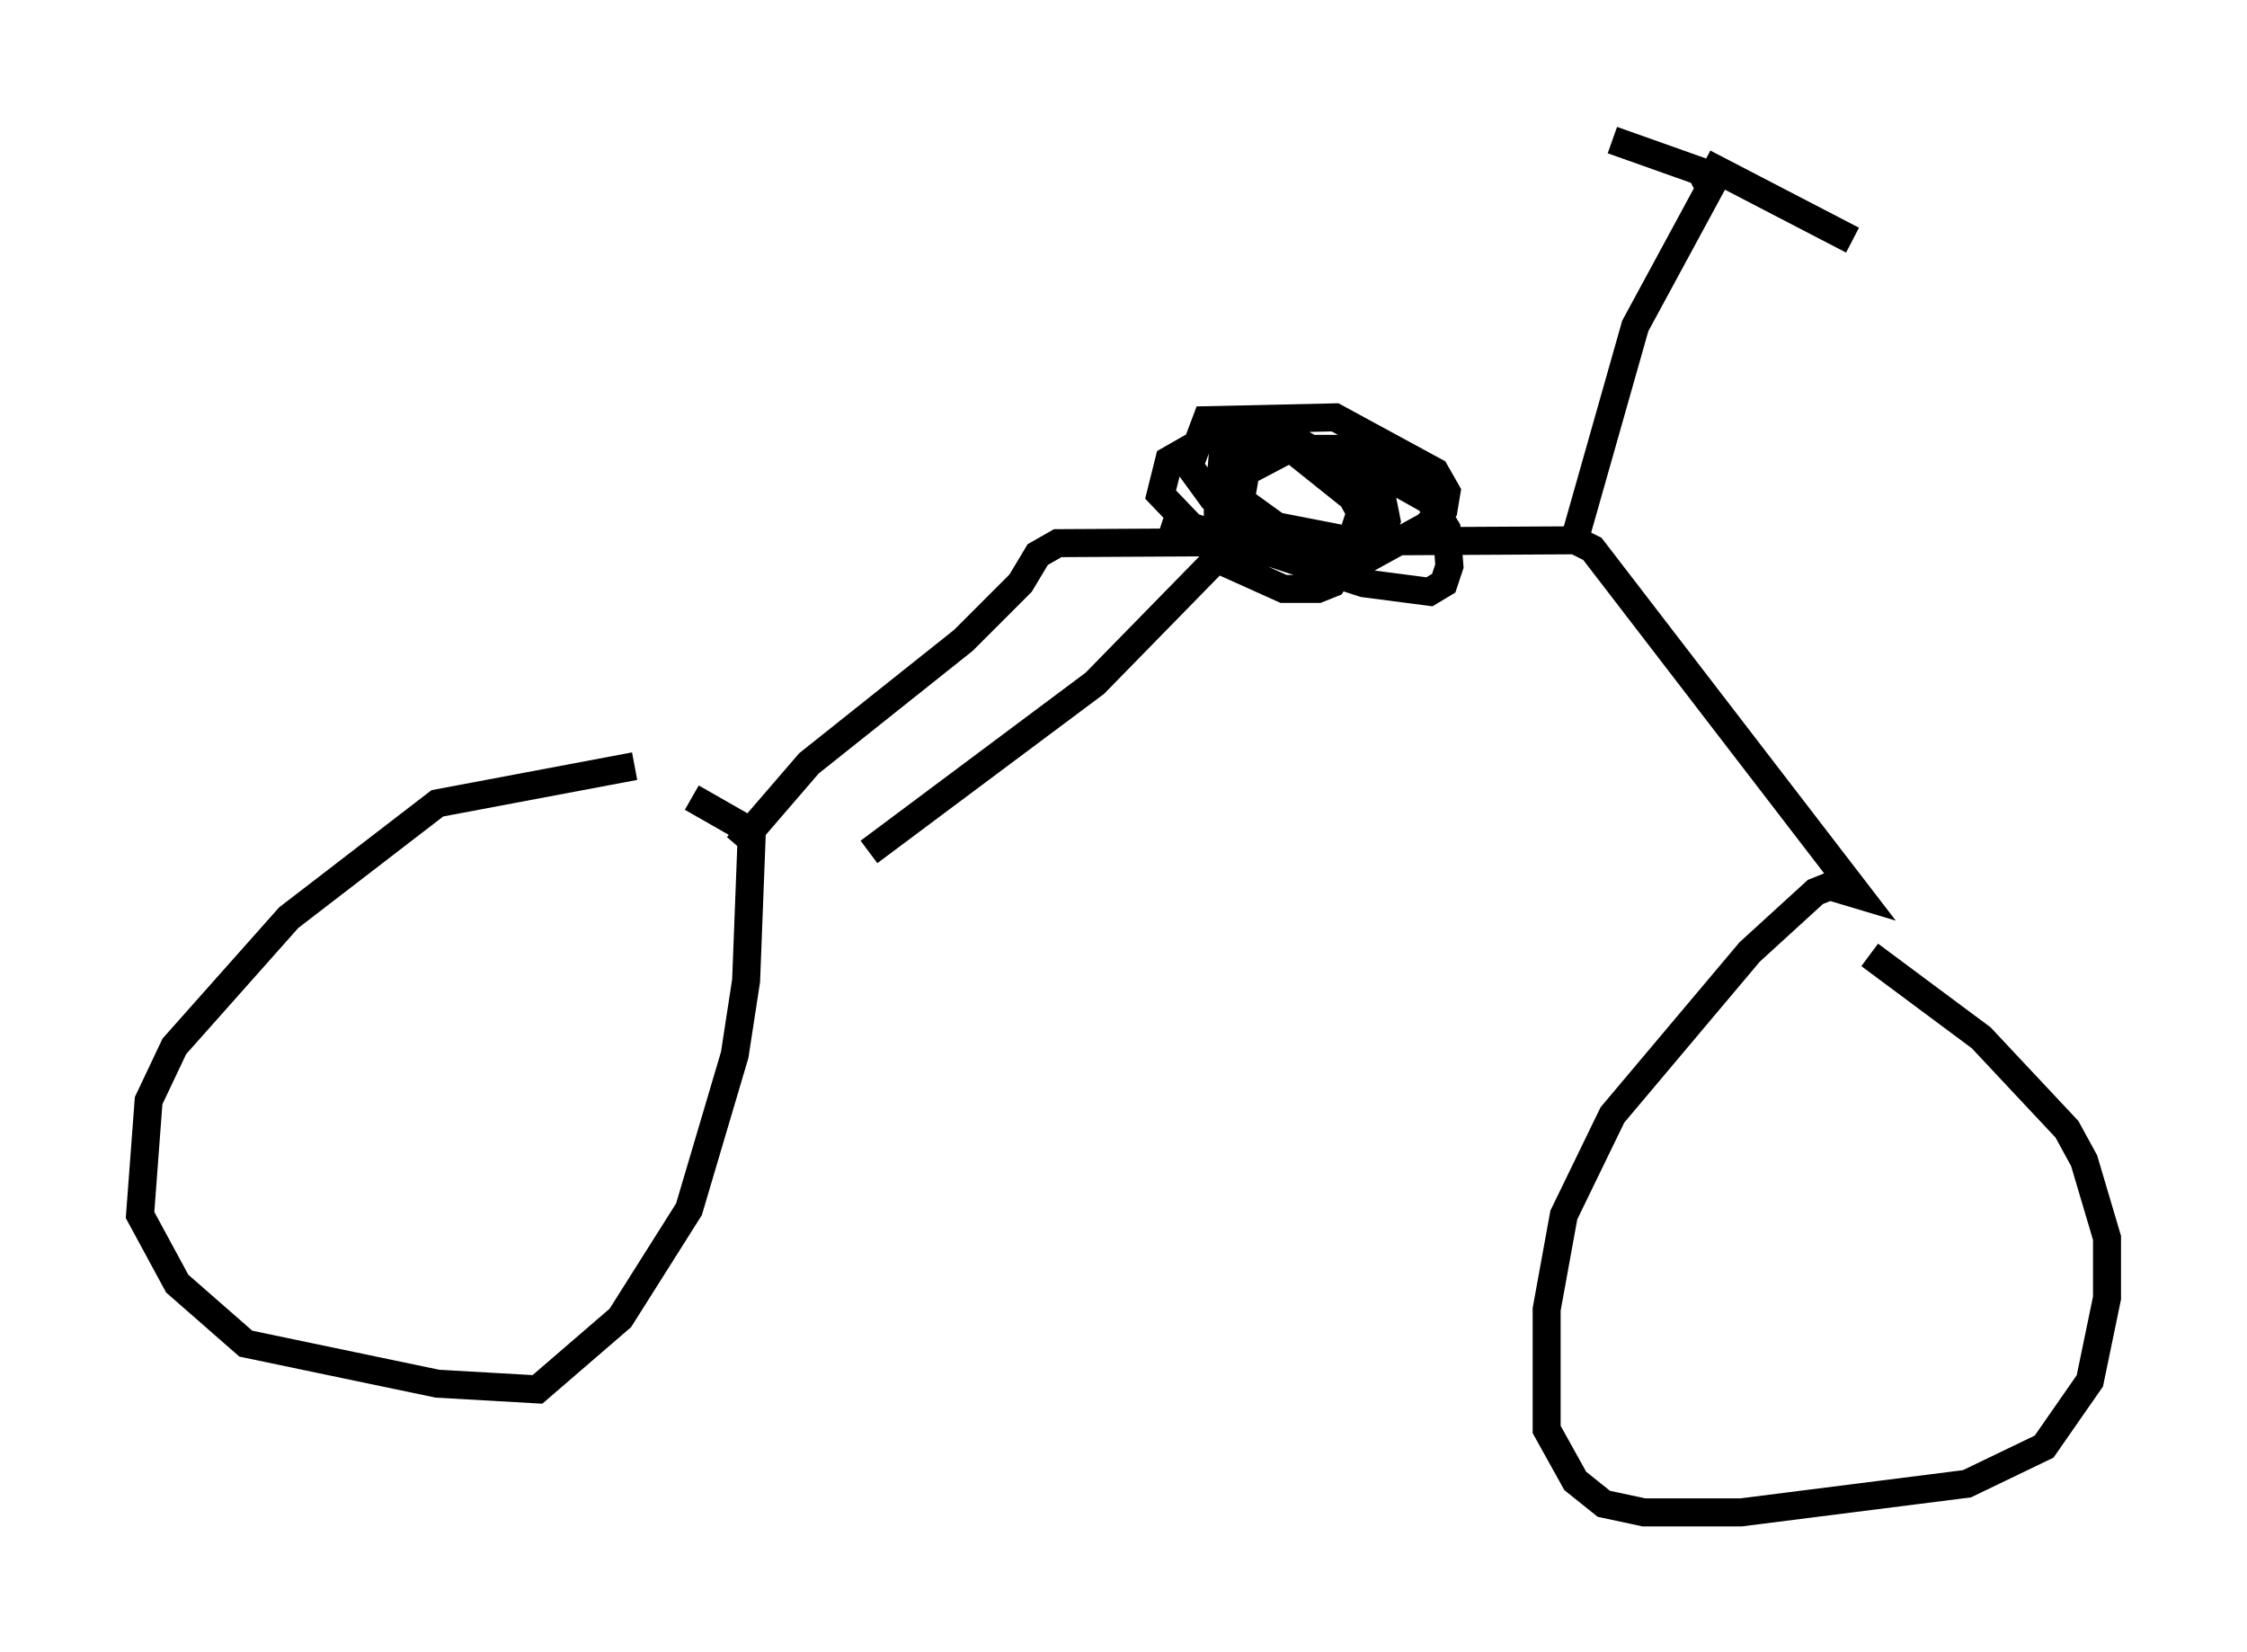 <?xml version="1.0" encoding="utf-8" ?>
<svg baseProfile="full" height="59.001" version="1.1" width="80.234" xmlns="http://www.w3.org/2000/svg" xmlns:ev="http://www.w3.org/2001/xml-events" xmlns:xlink="http://www.w3.org/1999/xlink"><defs /><rect fill="white" height="59.001" width="80.234" x="0" y="0" /><path d="M25.417, 27.561 m-2.756, -0.204 l-7.044, 1.327 -5.308, 4.083 l-4.083, 4.594 -0.919, 1.94 l-0.306, 4.083 1.327, 2.45 l2.45, 2.144 6.84, 1.429 l3.573, 0.204 2.96, -2.552 l2.45, -3.879 1.633, -5.513 l0.408, -2.654 0.204, -5.308 l-2.144, -1.225 m1.633, 1.735 l2.552, -2.96 5.513, -4.39 l2.042, -2.042 0.613, -1.021 l0.715, -0.408 18.477, -0.102 l0.613, 0.306 9.494, 12.352 l-1.021, -0.306 -0.51, 0.204 l-2.348, 2.144 -4.9, 5.819 l-1.735, 3.573 -0.613, 3.369 l0.0, 4.288 1.021, 1.838 l1.021, 0.817 1.429, 0.306 l3.471, 0.0 8.065, -1.021 l2.756, -1.327 1.633, -2.348 l0.613, -2.96 0.0, -2.144 l-0.817, -2.756 -0.613, -1.123 l-3.063, -3.267 -3.981, -2.96 m-10.515, -14.904 l2.144, -7.554 2.654, -4.9 l-0.306, -0.613 -3.165, -1.123 m3.267, 0.817 l5.308, 2.756 m-24.602, 9.902 l7.146, 2.348 2.348, 0.306 l0.51, -0.306 0.204, -0.613 l-0.102, -1.327 -0.613, -1.021 l-3.267, -1.838 -1.735, 0.0 l-1.94, 1.021 -0.613, 0.613 l0.0, 1.021 1.633, 1.021 l2.45, 0.408 1.327, -0.204 l2.042, -1.123 0.613, -0.613 l0.102, -0.613 -0.408, -0.715 l-3.573, -1.94 -4.594, 0.102 l-0.613, 1.633 0.817, 1.123 l1.735, 0.919 3.675, 0.715 l0.204, -0.51 -0.613, -1.123 l-2.042, -1.633 -2.042, -0.51 l-0.51, 0.306 -0.102, 1.225 l0.613, 1.531 1.94, 1.225 l2.348, 0.102 0.51, -0.306 l0.51, -1.123 -0.204, -1.021 l-3.879, -2.348 -0.817, 0.919 l-0.306, 1.735 1.838, 1.327 l1.021, 0.204 1.123, -0.204 l0.51, -1.531 -0.408, -0.715 l-1.94, -1.123 -3.267, -0.204 l-1.429, 0.817 -0.306, 1.225 l2.348, 2.45 2.042, 0.919 l1.225, 0.0 0.51, -0.204 l1.531, -2.552 0.102, -2.144 l-0.817, -0.715 m-4.696, 4.288 l-4.594, 4.696 -8.065, 6.023 " fill="none" stroke="black" stroke-width="1" /></svg>